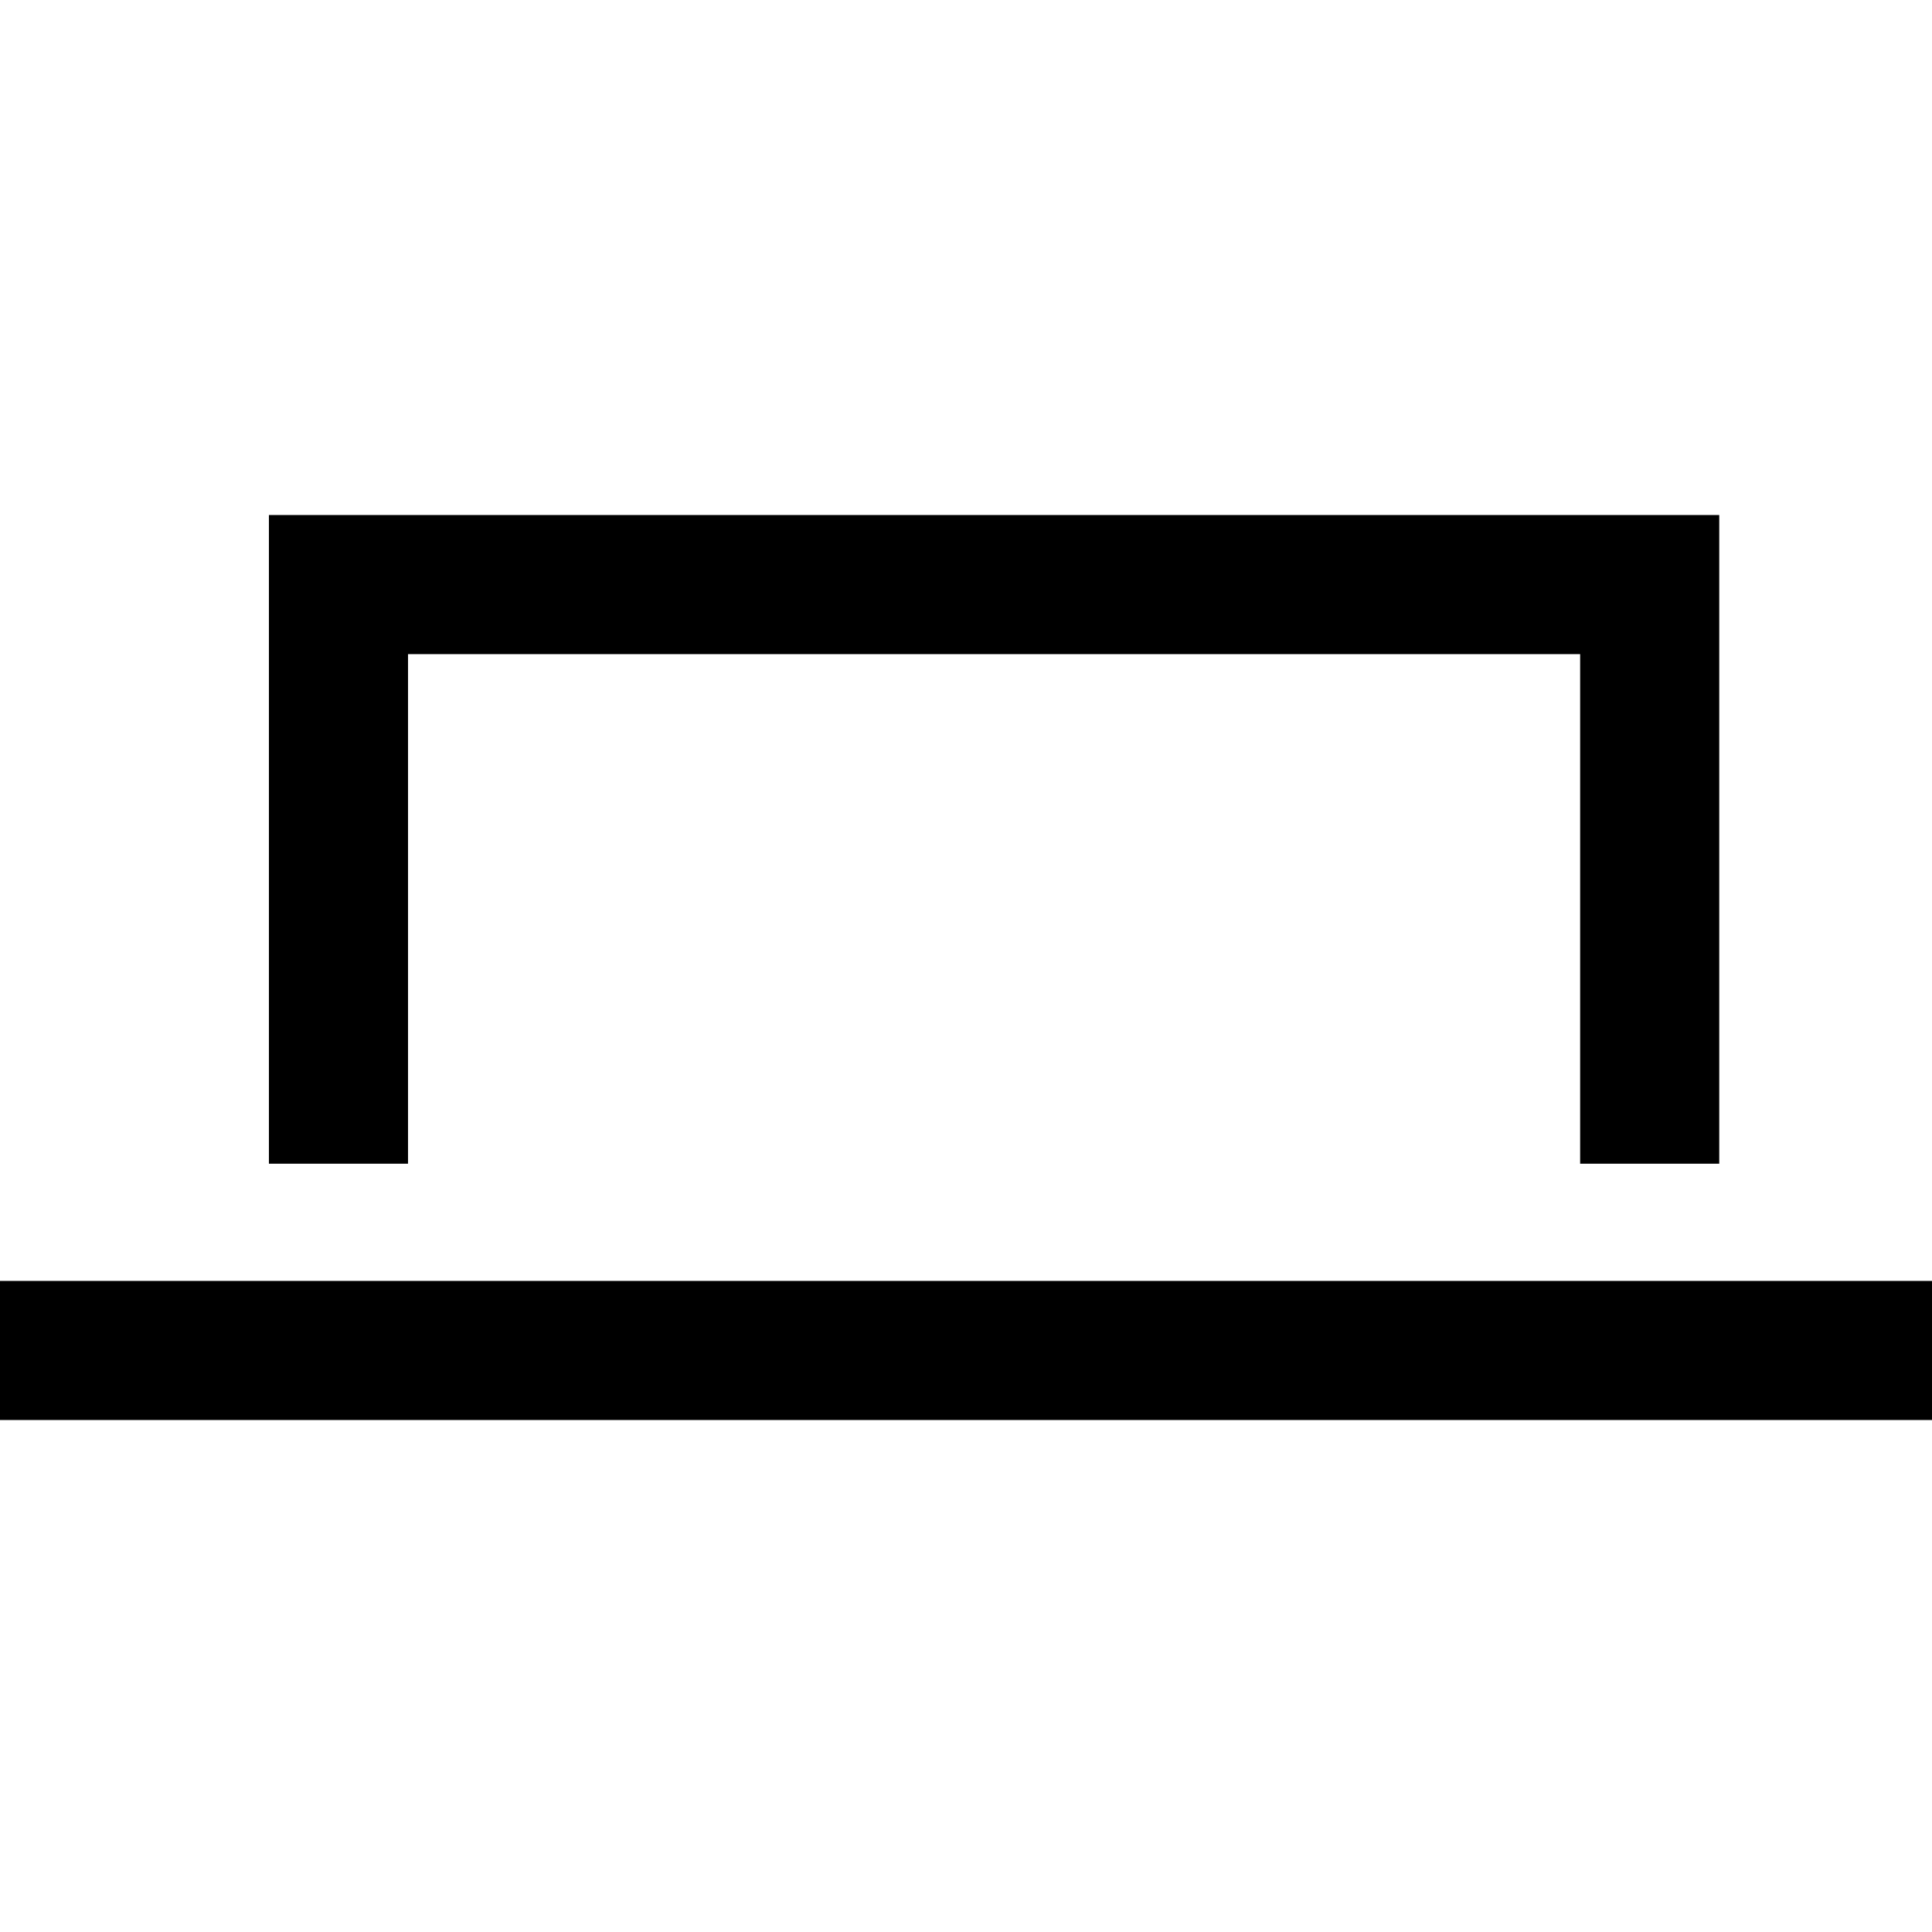 <svg xmlns="http://www.w3.org/2000/svg" viewBox="0 0 1000 1000"><title>minimize</title><rect x="-1" y="663" width="1001" height="72"/><polygon points="889.88 602.33 817.88 602.33 817.88 338.58 211.19 338.58 211.19 602.33 139.19 602.33 139.19 266.58 889.88 266.58 889.88 602.33"/></svg>